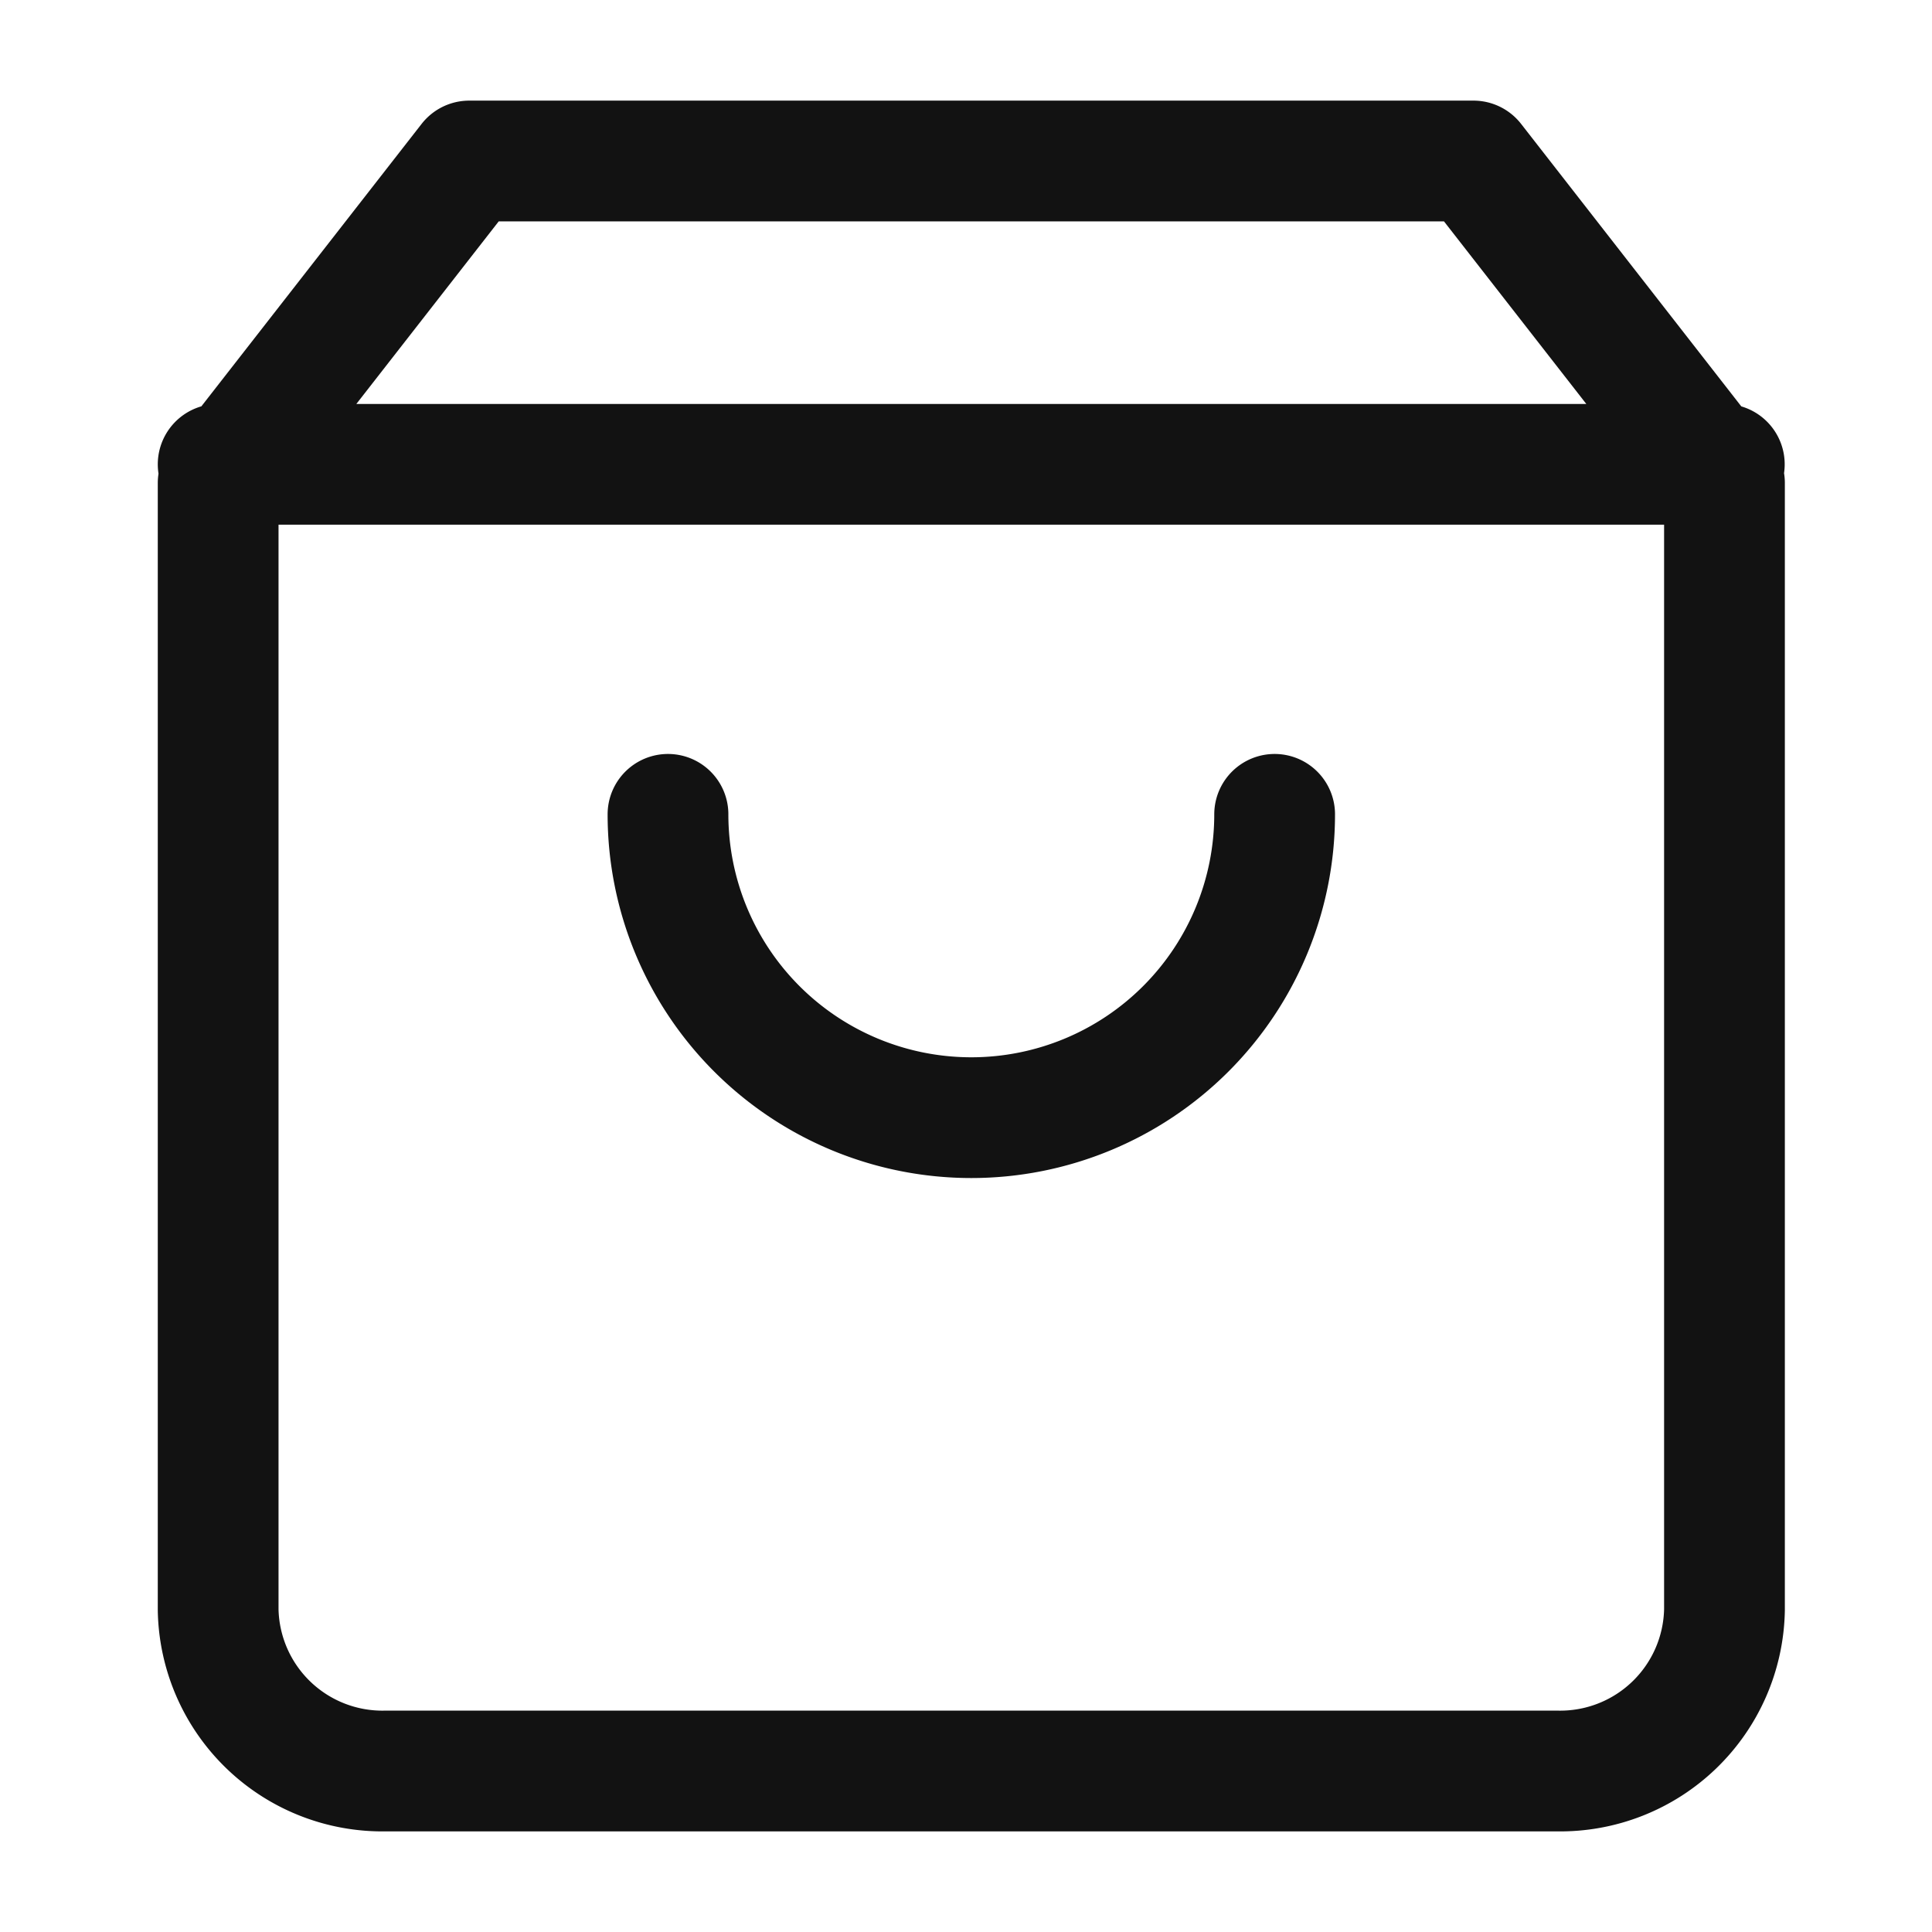 <svg xmlns="http://www.w3.org/2000/svg" width="24" height="24" viewBox="0 0 24 24"><g fill="none"><path d="M0 0h24v24H0z"/><path stroke="#121212" stroke-linecap="round" stroke-linejoin="round" stroke-width="1.5" d="M5.829 2L2.71 6v14a2.041 2.041 0 0 0 2.079 2h14.554a2.041 2.041 0 0 0 2.079-2V6l-3.118-4zM2.71 5.768h18.71m-5.586 4.348a3.768 3.768 0 1 1-7.536 0"/></g></svg>